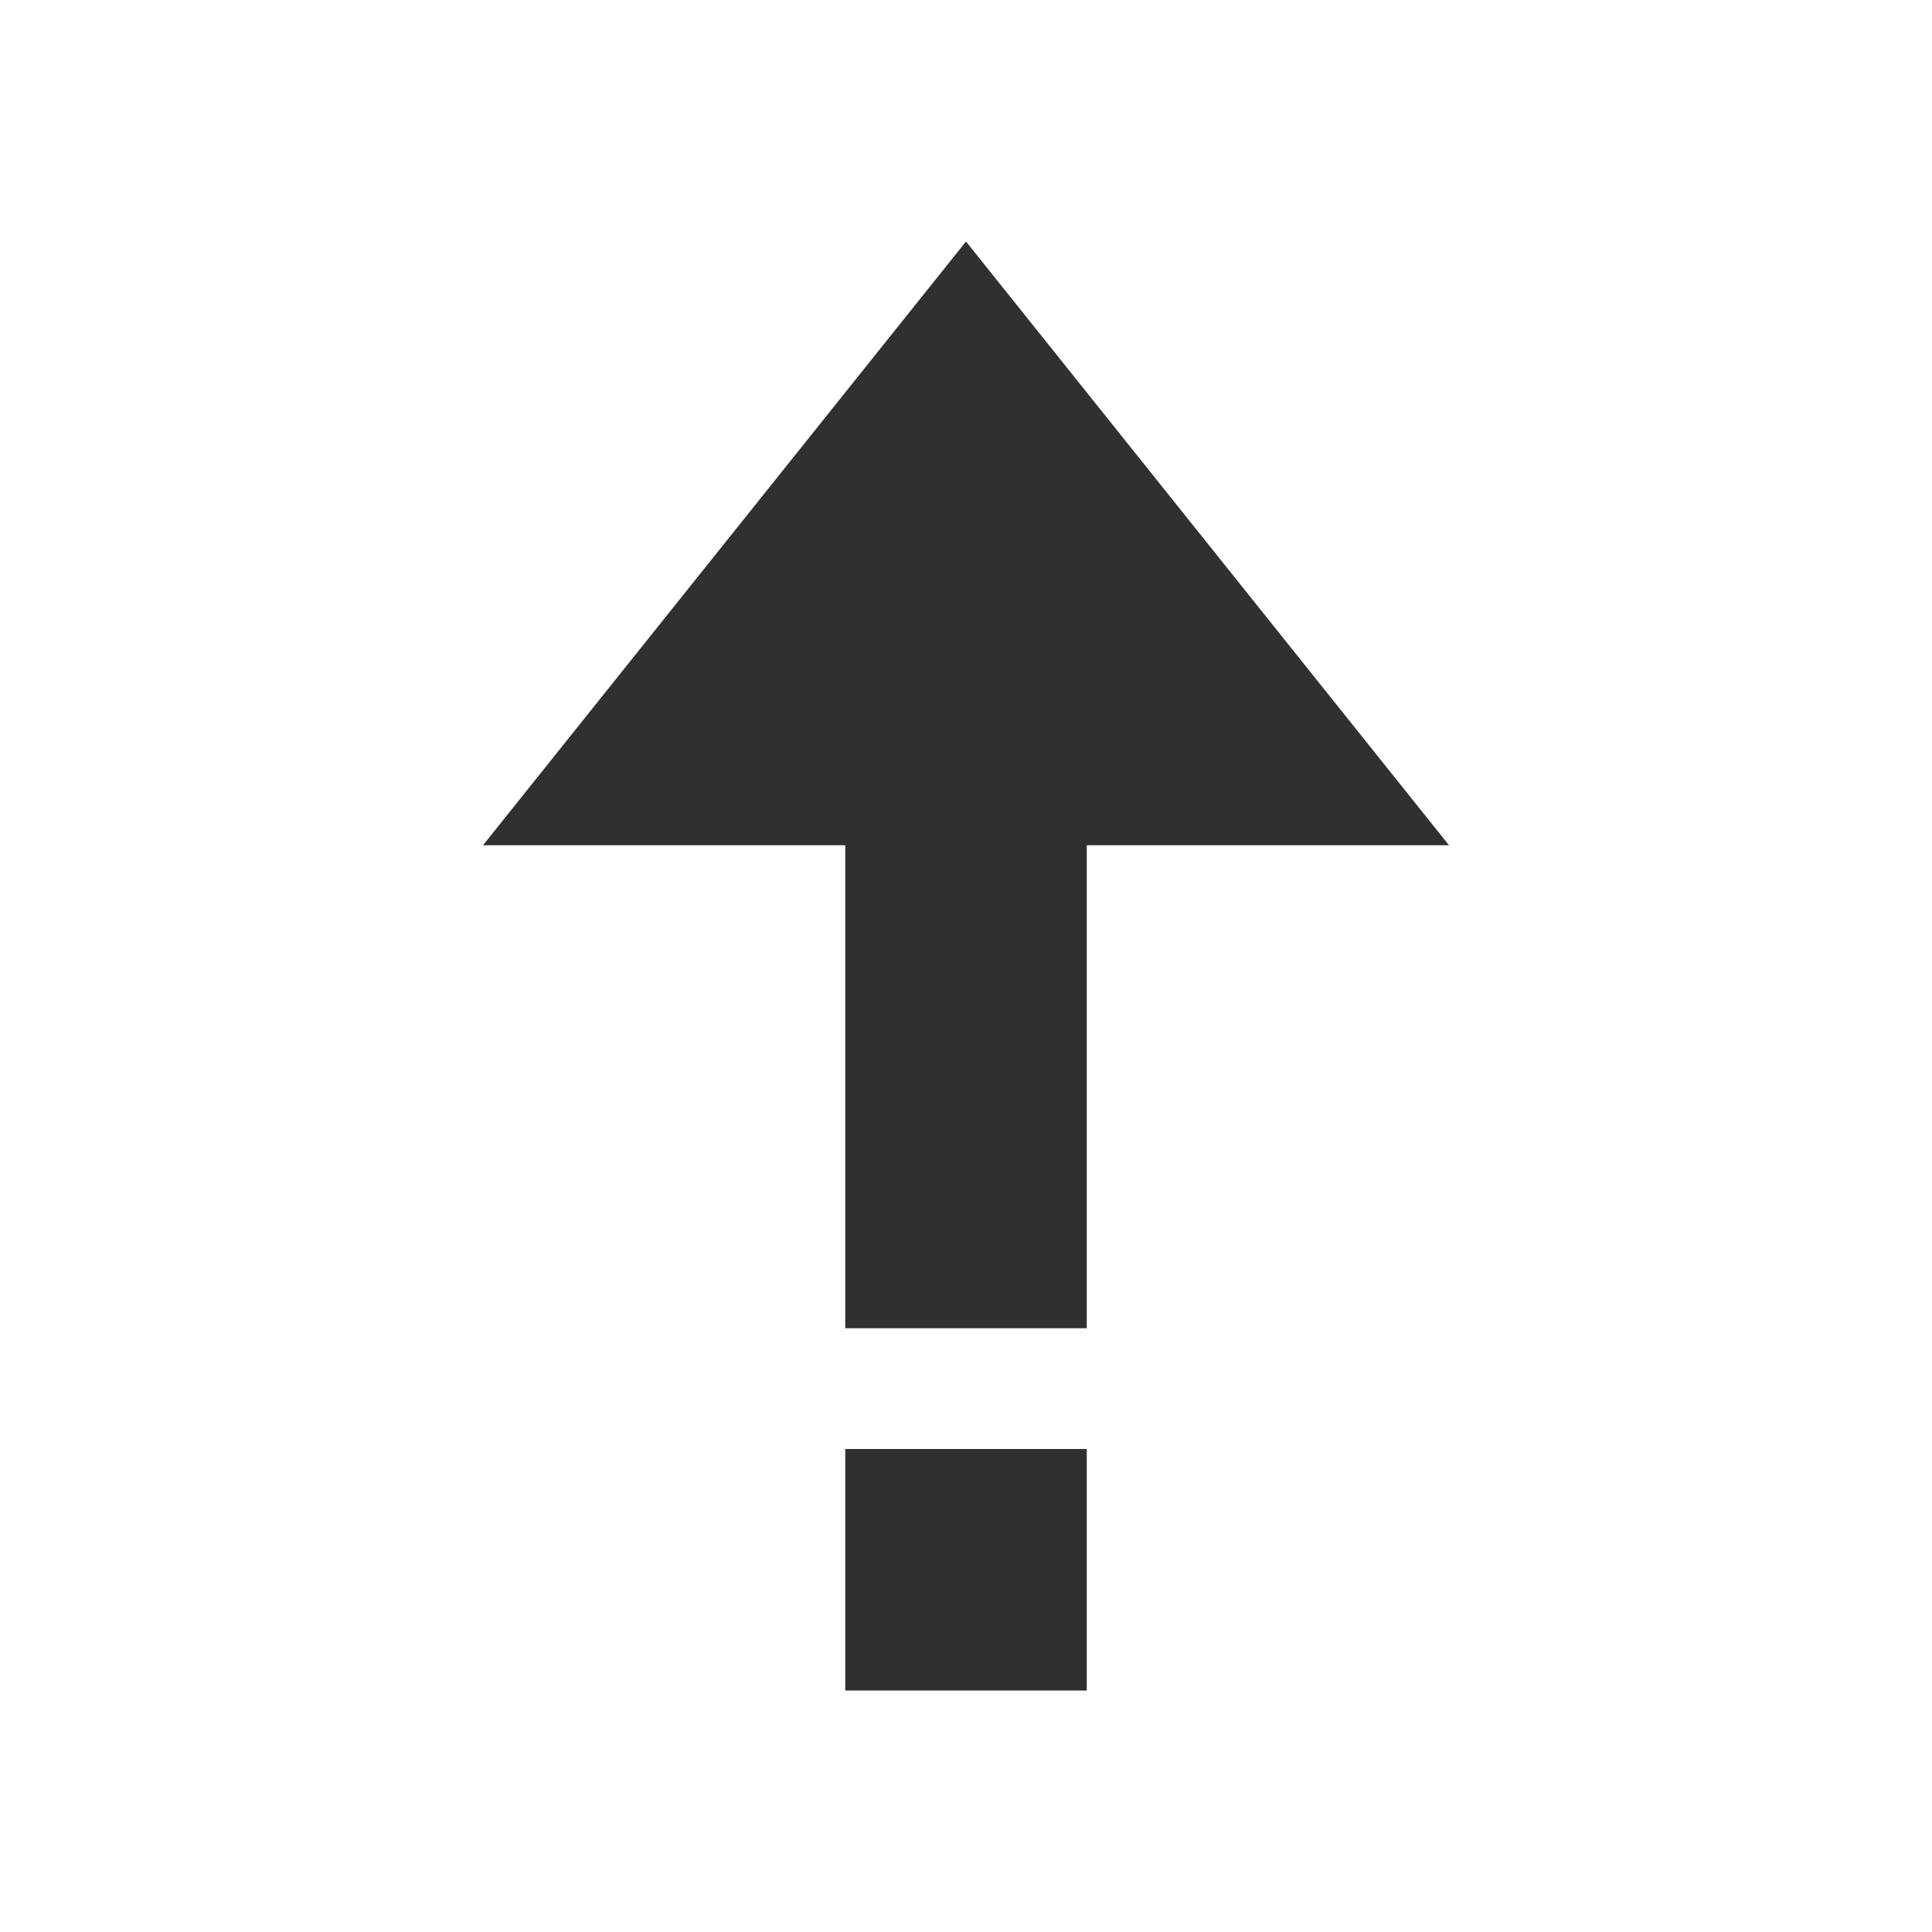 <svg version="1.1" viewBox="0 0 16 16" xmlns="http://www.w3.org/2000/svg">
<defs>
<style id="current-color-scheme" type="text/css">.ColorScheme-Text {
        color:#232629;
      }</style>
</defs>
<path d="m8 2-4 5h3v4h2v-4h3l-4-5zm-1 10v2h2v-2h-2z" fill="#303030"/>
</svg>
